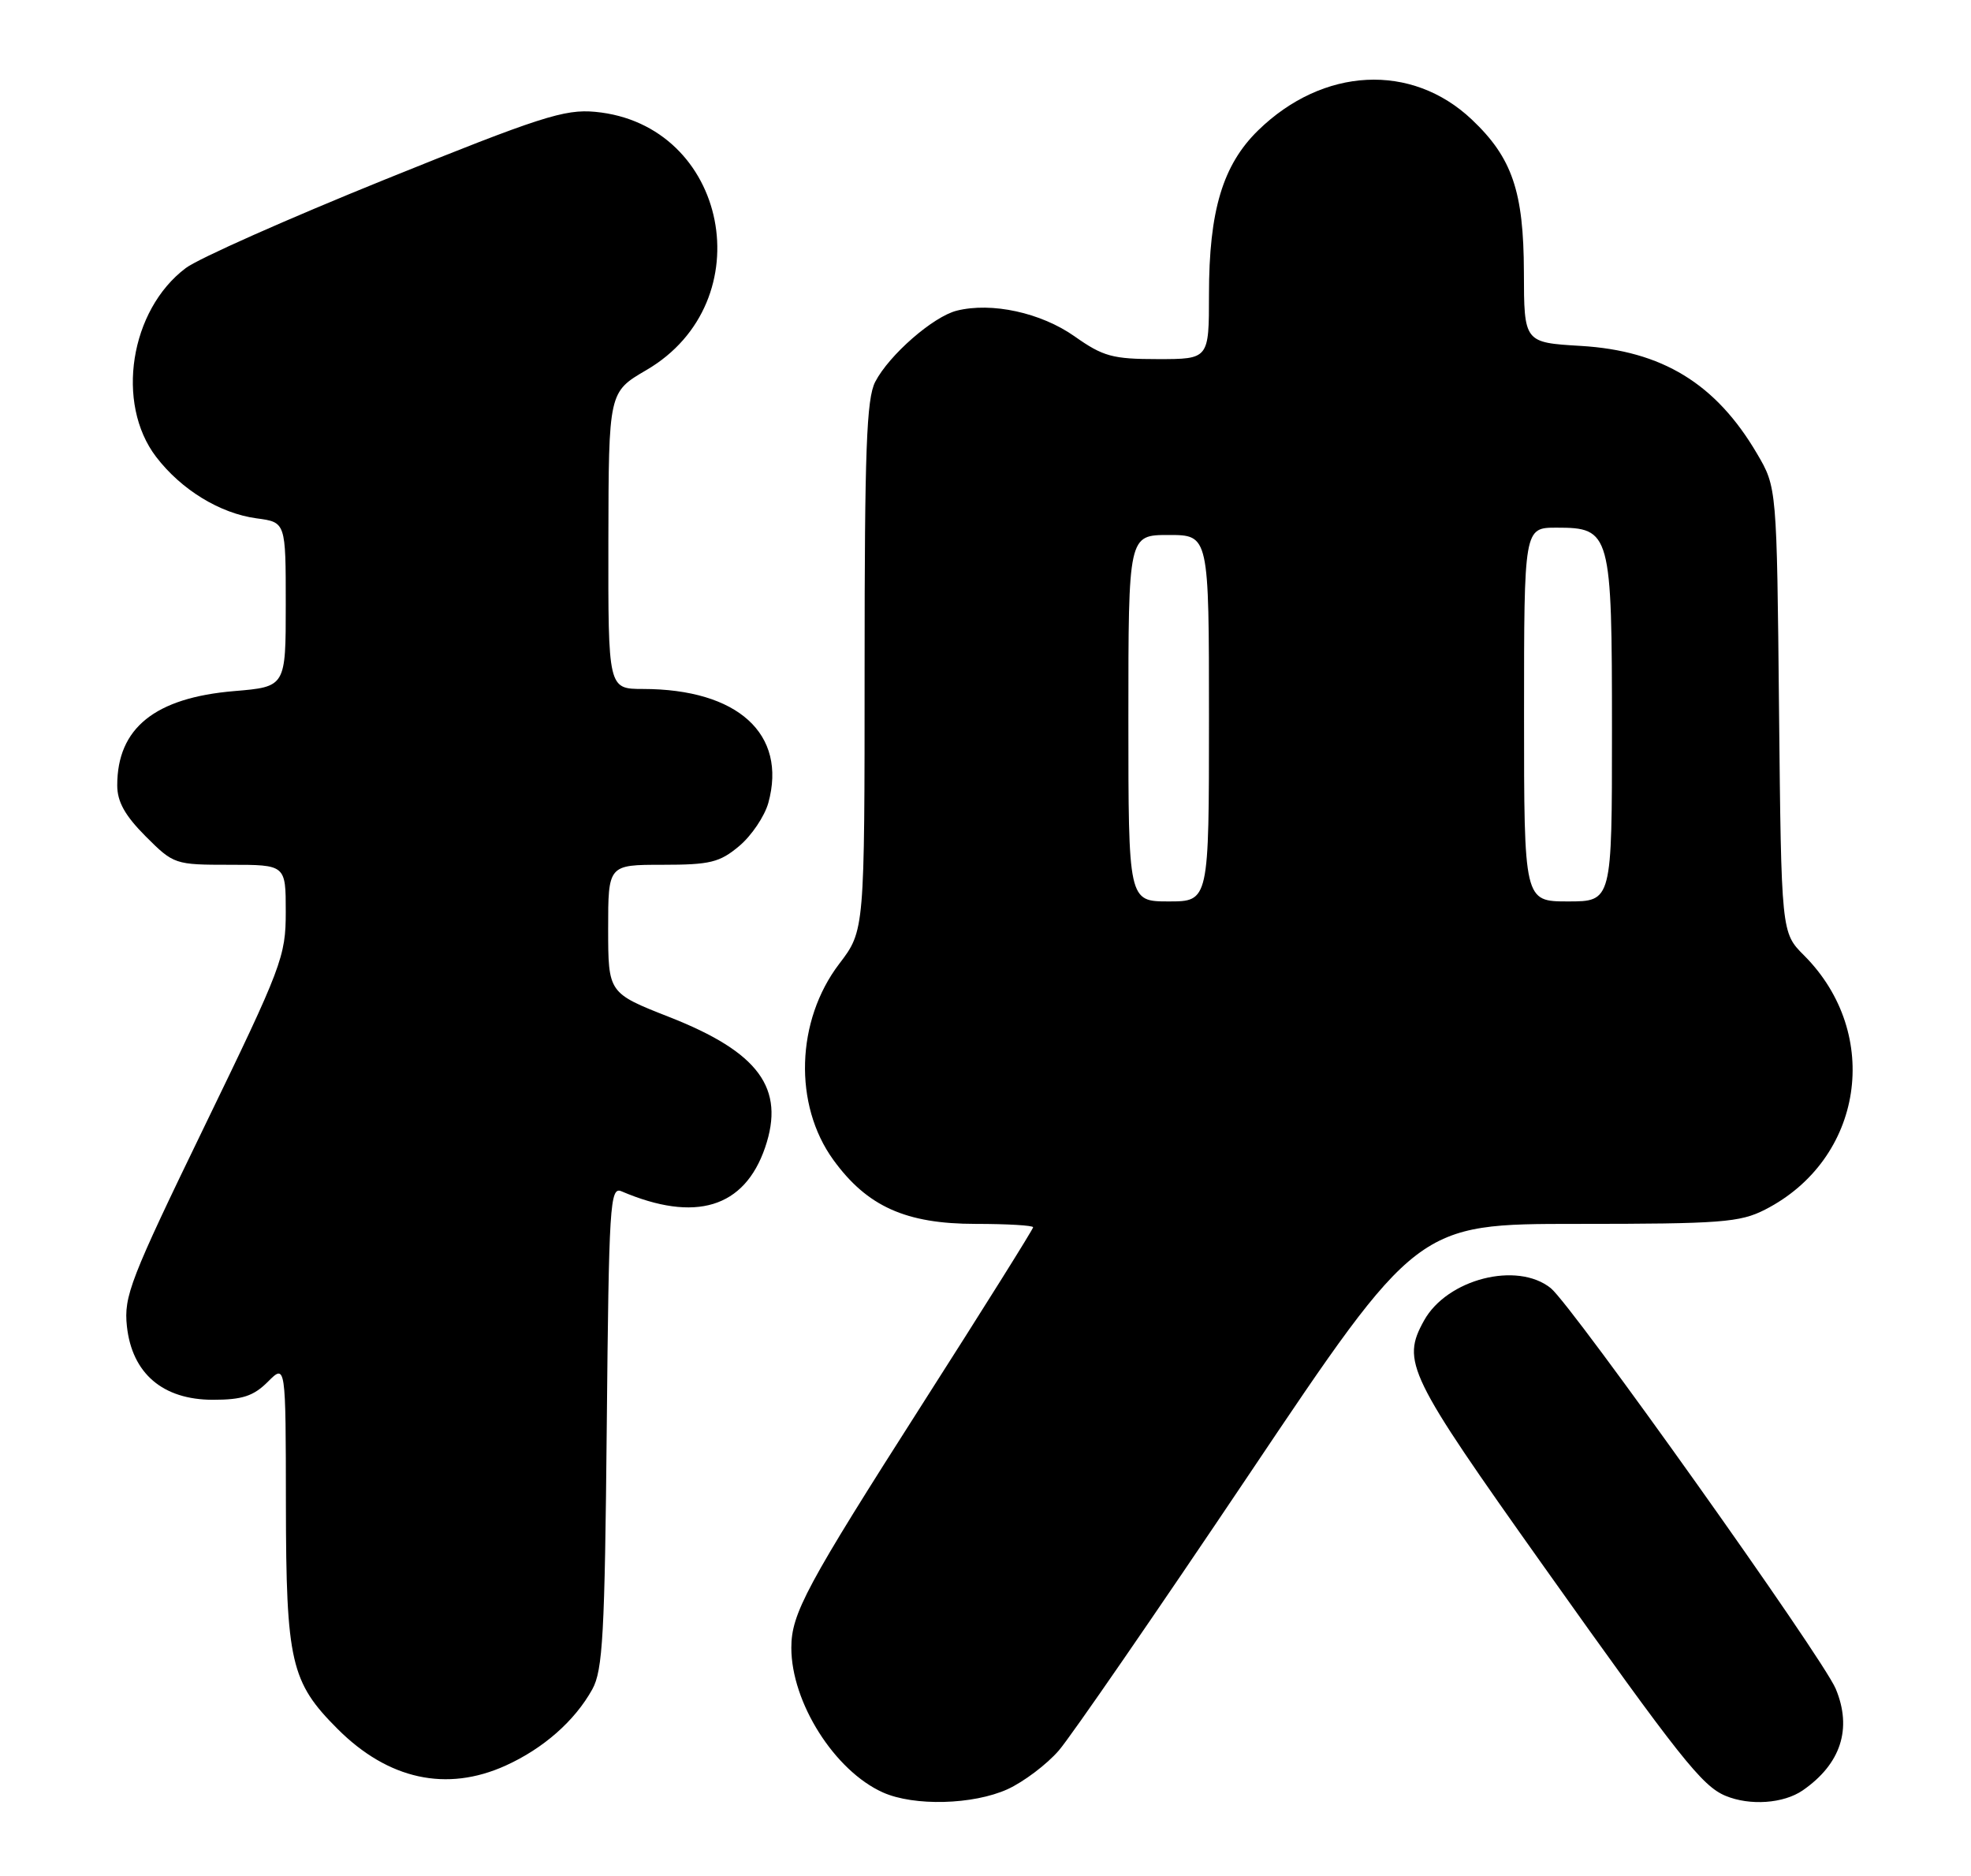 <?xml version="1.0" encoding="UTF-8" standalone="no"?>
<!DOCTYPE svg PUBLIC "-//W3C//DTD SVG 1.1//EN" "http://www.w3.org/Graphics/SVG/1.1/DTD/svg11.dtd" >
<svg xmlns="http://www.w3.org/2000/svg" xmlns:xlink="http://www.w3.org/1999/xlink" version="1.1" viewBox="0 0 269 256">
 <g >
 <path fill="currentColor"
d=" M 137.51 244.14 C 139.71 243.13 142.86 240.76 144.51 238.85 C 146.15 236.95 157.83 220.01 170.46 201.20 C 193.42 167.00 193.42 167.00 215.25 167.00 C 234.89 167.00 237.46 166.80 240.88 165.06 C 254.31 158.21 256.93 141.09 246.21 130.36 C 243.11 127.26 243.11 127.26 242.80 96.88 C 242.50 66.50 242.50 66.50 239.79 61.89 C 234.18 52.34 226.84 47.86 215.75 47.20 C 208.00 46.74 208.00 46.74 207.98 37.12 C 207.95 26.12 206.38 21.52 200.87 16.31 C 192.65 8.54 180.58 9.15 171.72 17.78 C 166.88 22.50 165.00 28.76 165.00 40.18 C 165.00 49.00 165.00 49.00 158.03 49.00 C 151.84 49.00 150.56 48.65 146.65 45.89 C 142.06 42.66 135.34 41.20 130.58 42.39 C 127.35 43.20 121.34 48.45 119.45 52.10 C 118.26 54.39 118.00 61.43 118.00 90.94 C 118.00 126.98 118.00 126.98 114.54 131.51 C 108.63 139.26 108.28 150.74 113.73 158.26 C 118.34 164.62 123.62 167.00 133.16 167.00 C 137.47 167.00 141.00 167.21 141.00 167.46 C 141.00 167.72 134.22 178.54 125.93 191.51 C 110.03 216.40 108.00 220.17 108.00 224.84 C 108.00 232.30 113.91 241.63 120.50 244.58 C 124.75 246.48 132.80 246.27 137.51 244.14 Z  M 246.03 244.30 C 251.24 240.70 252.81 235.88 250.54 230.44 C 248.76 226.17 214.58 178.14 211.65 175.77 C 207.06 172.08 197.50 174.52 194.35 180.19 C 191.24 185.80 192.11 187.58 210.64 213.67 C 229.28 239.90 232.29 243.70 235.50 245.04 C 238.82 246.42 243.41 246.10 246.03 244.30 Z  M 69.00 240.92 C 74.17 238.58 78.45 234.81 80.84 230.50 C 82.27 227.91 82.54 223.00 82.81 194.67 C 83.10 164.31 83.25 161.89 84.81 162.55 C 94.90 166.86 101.60 164.82 104.42 156.58 C 107.18 148.50 103.58 143.58 91.36 138.78 C 83.01 135.50 83.01 135.50 83.00 126.75 C 83.00 118.00 83.00 118.00 90.42 118.00 C 96.93 118.00 98.22 117.68 100.89 115.44 C 102.57 114.03 104.35 111.38 104.86 109.56 C 107.45 100.16 100.70 94.02 87.75 94.01 C 83.00 94.00 83.00 94.00 83.03 73.75 C 83.07 53.50 83.07 53.50 88.21 50.50 C 104.19 41.18 99.39 16.96 81.23 15.26 C 77.05 14.87 73.72 15.94 52.50 24.51 C 39.30 29.85 27.08 35.27 25.35 36.58 C 17.74 42.30 15.74 55.04 21.30 62.33 C 24.73 66.82 30.02 70.06 35.03 70.73 C 39.00 71.26 39.00 71.26 39.00 82.49 C 39.00 93.71 39.00 93.71 31.96 94.30 C 21.14 95.21 16.00 99.35 16.00 107.16 C 16.00 109.40 17.06 111.29 19.88 114.12 C 23.71 117.95 23.87 118.00 31.38 118.00 C 39.00 118.00 39.00 118.00 39.00 124.41 C 39.00 130.53 38.50 131.85 27.92 153.66 C 17.77 174.58 16.88 176.88 17.32 180.97 C 18.02 187.41 22.22 191.00 29.06 191.00 C 33.07 191.00 34.59 190.50 36.55 188.55 C 39.00 186.09 39.00 186.09 39.02 205.30 C 39.05 226.76 39.68 229.53 46.08 235.92 C 52.98 242.82 60.95 244.56 69.00 240.92 Z  M 154.00 98.00 C 154.00 73.00 154.00 73.00 159.50 73.00 C 165.00 73.00 165.00 73.00 165.00 98.00 C 165.00 123.00 165.00 123.00 159.50 123.00 C 154.00 123.00 154.00 123.00 154.00 98.00 Z  M 208.00 97.50 C 208.00 72.00 208.00 72.00 212.44 72.00 C 219.83 72.00 220.00 72.62 220.00 99.72 C 220.00 123.00 220.00 123.00 214.00 123.00 C 208.00 123.00 208.00 123.00 208.00 97.50 Z "/>
</g>
</svg>